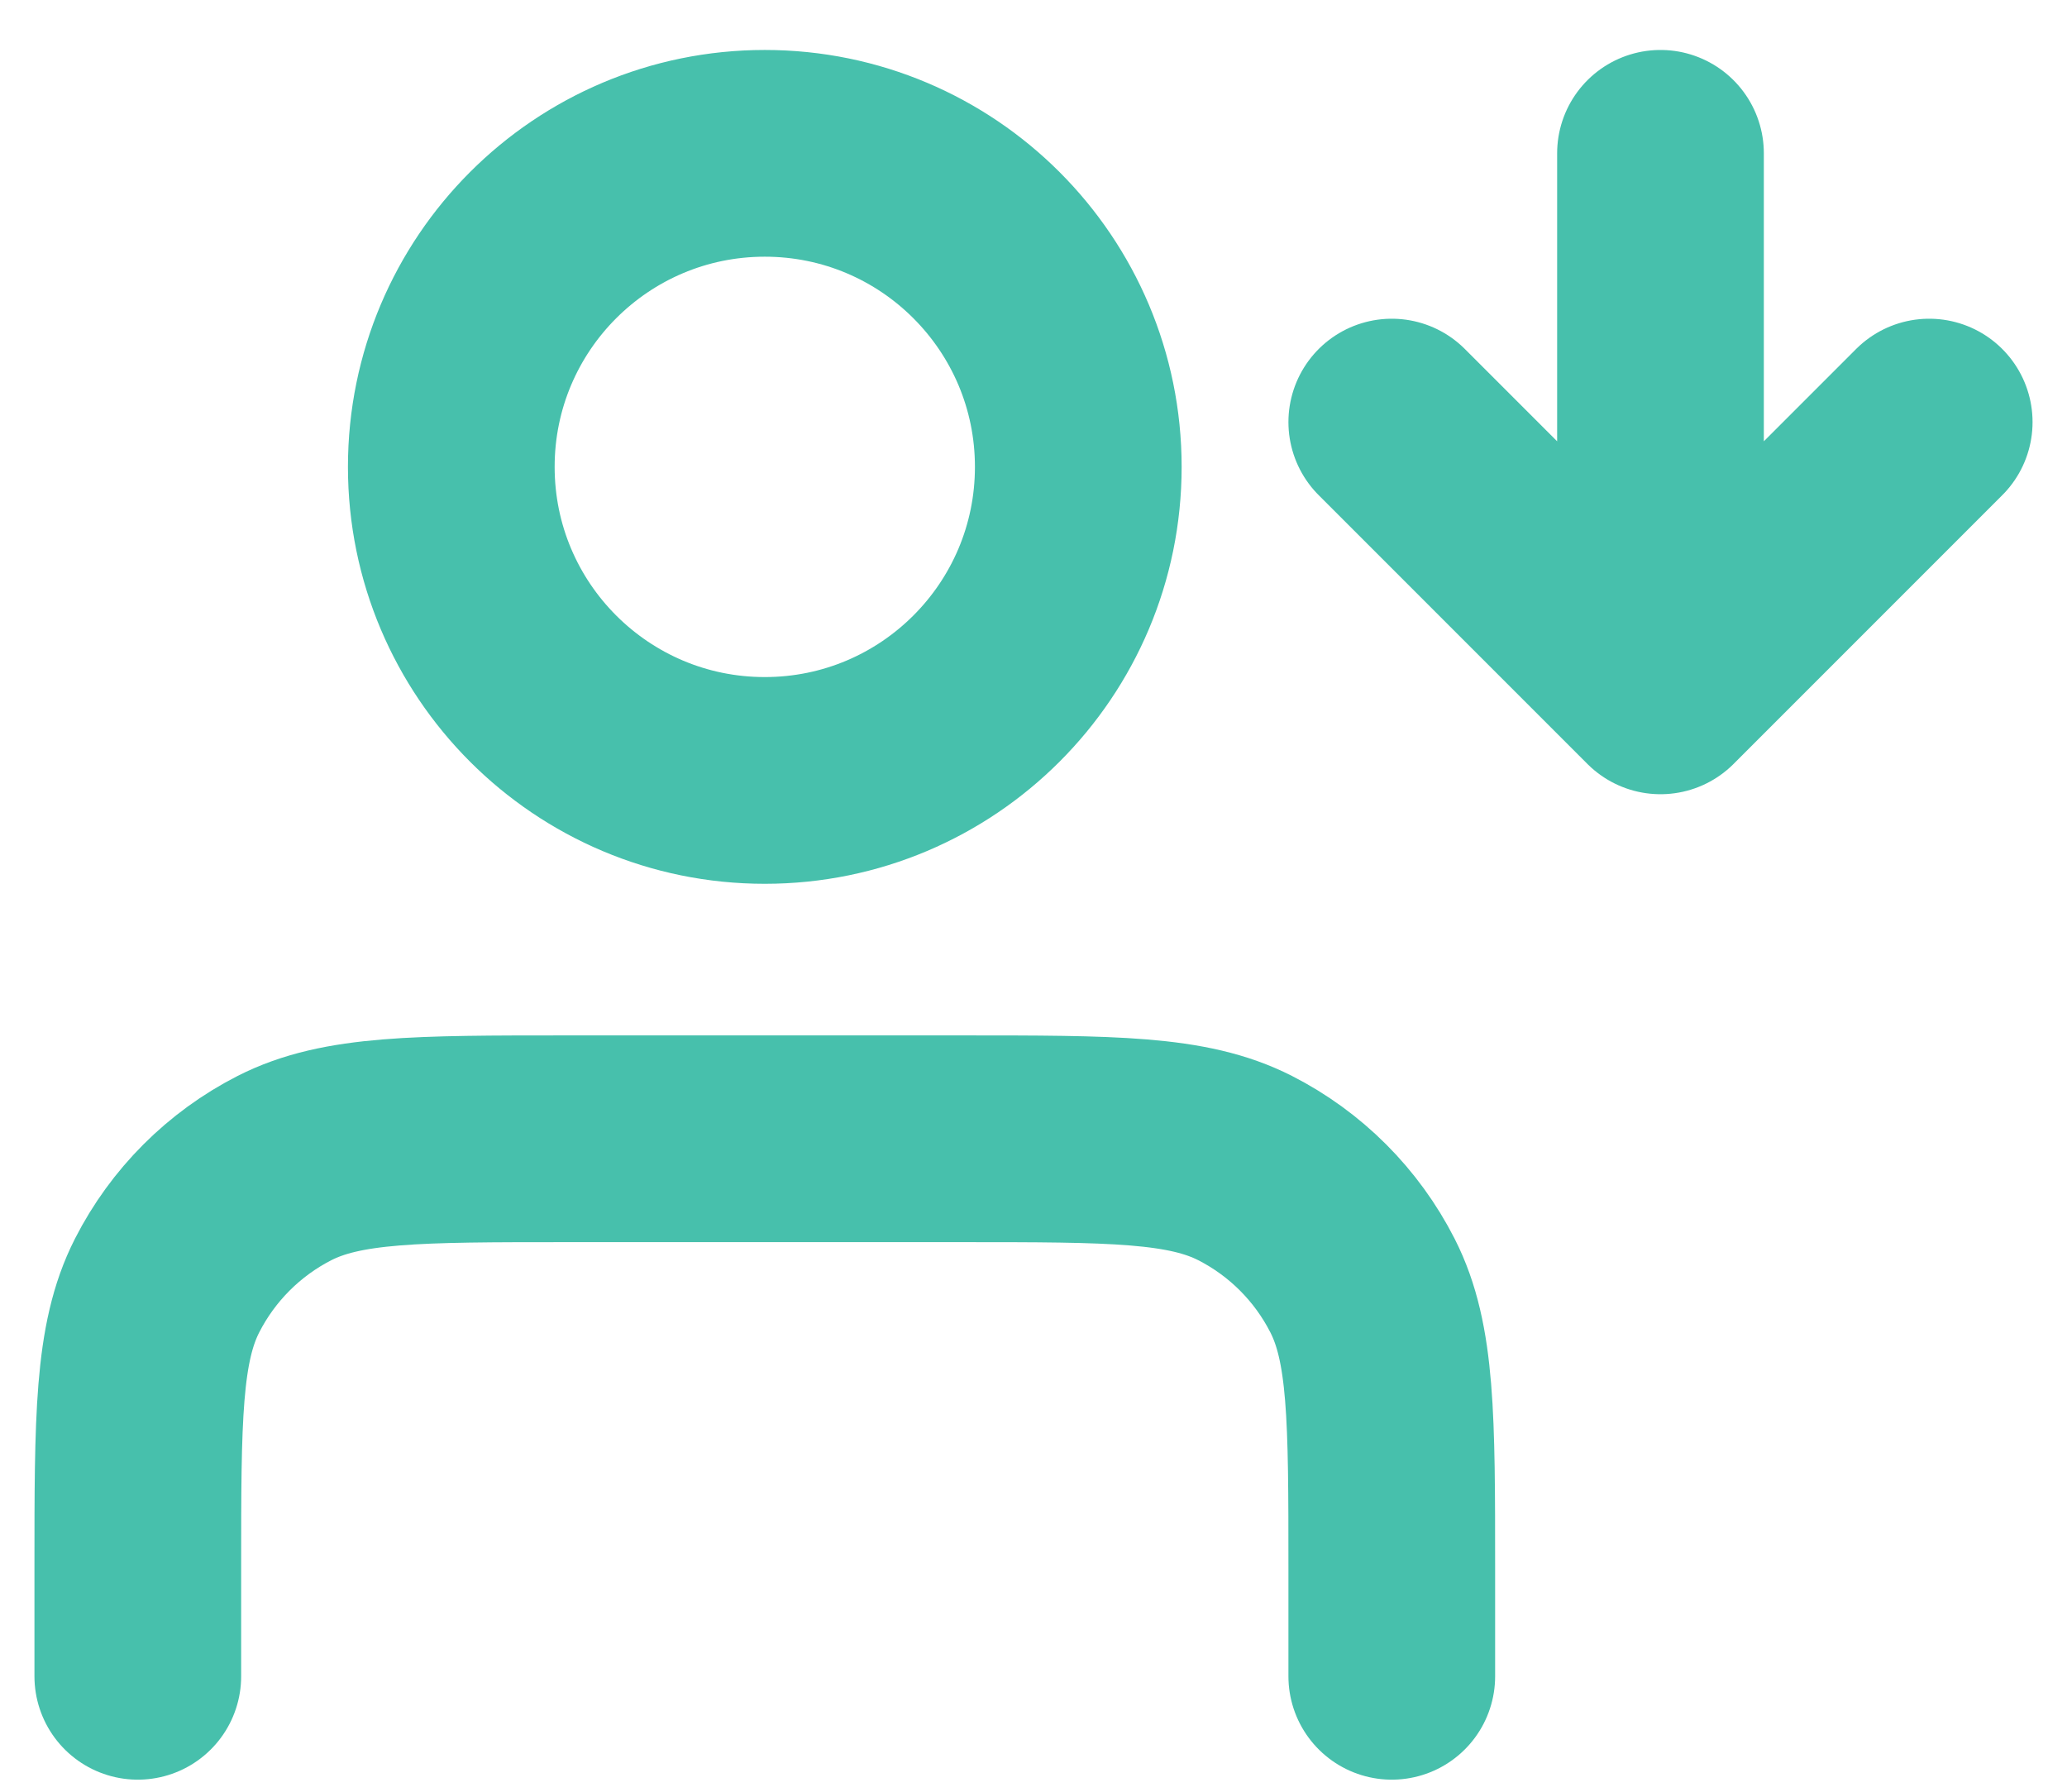 <svg width="30" height="26" viewBox="0 0 30 26" fill="none" xmlns="http://www.w3.org/2000/svg">
<path d="M20.2 6.125L24.1 10.025M24.1 10.025L28 6.125M24.1 10.025V2.225M20.2 24.325V22.765C20.2 20.581 20.2 19.489 19.775 18.655C19.401 17.921 18.805 17.324 18.071 16.95C17.236 16.525 16.144 16.525 13.96 16.525H8.24C6.056 16.525 4.964 16.525 4.129 16.95C3.396 17.324 2.799 17.921 2.425 18.655C2 19.489 2 20.581 2 22.765V24.325M15.65 6.775C15.65 9.288 13.613 11.325 11.1 11.325C8.587 11.325 6.55 9.288 6.55 6.775C6.55 4.262 8.587 2.225 11.1 2.225C13.613 2.225 15.65 4.262 15.65 6.775Z" stroke="#47C0AC" stroke-width="3" stroke-linecap="round" stroke-linejoin="round"/>
</svg>
